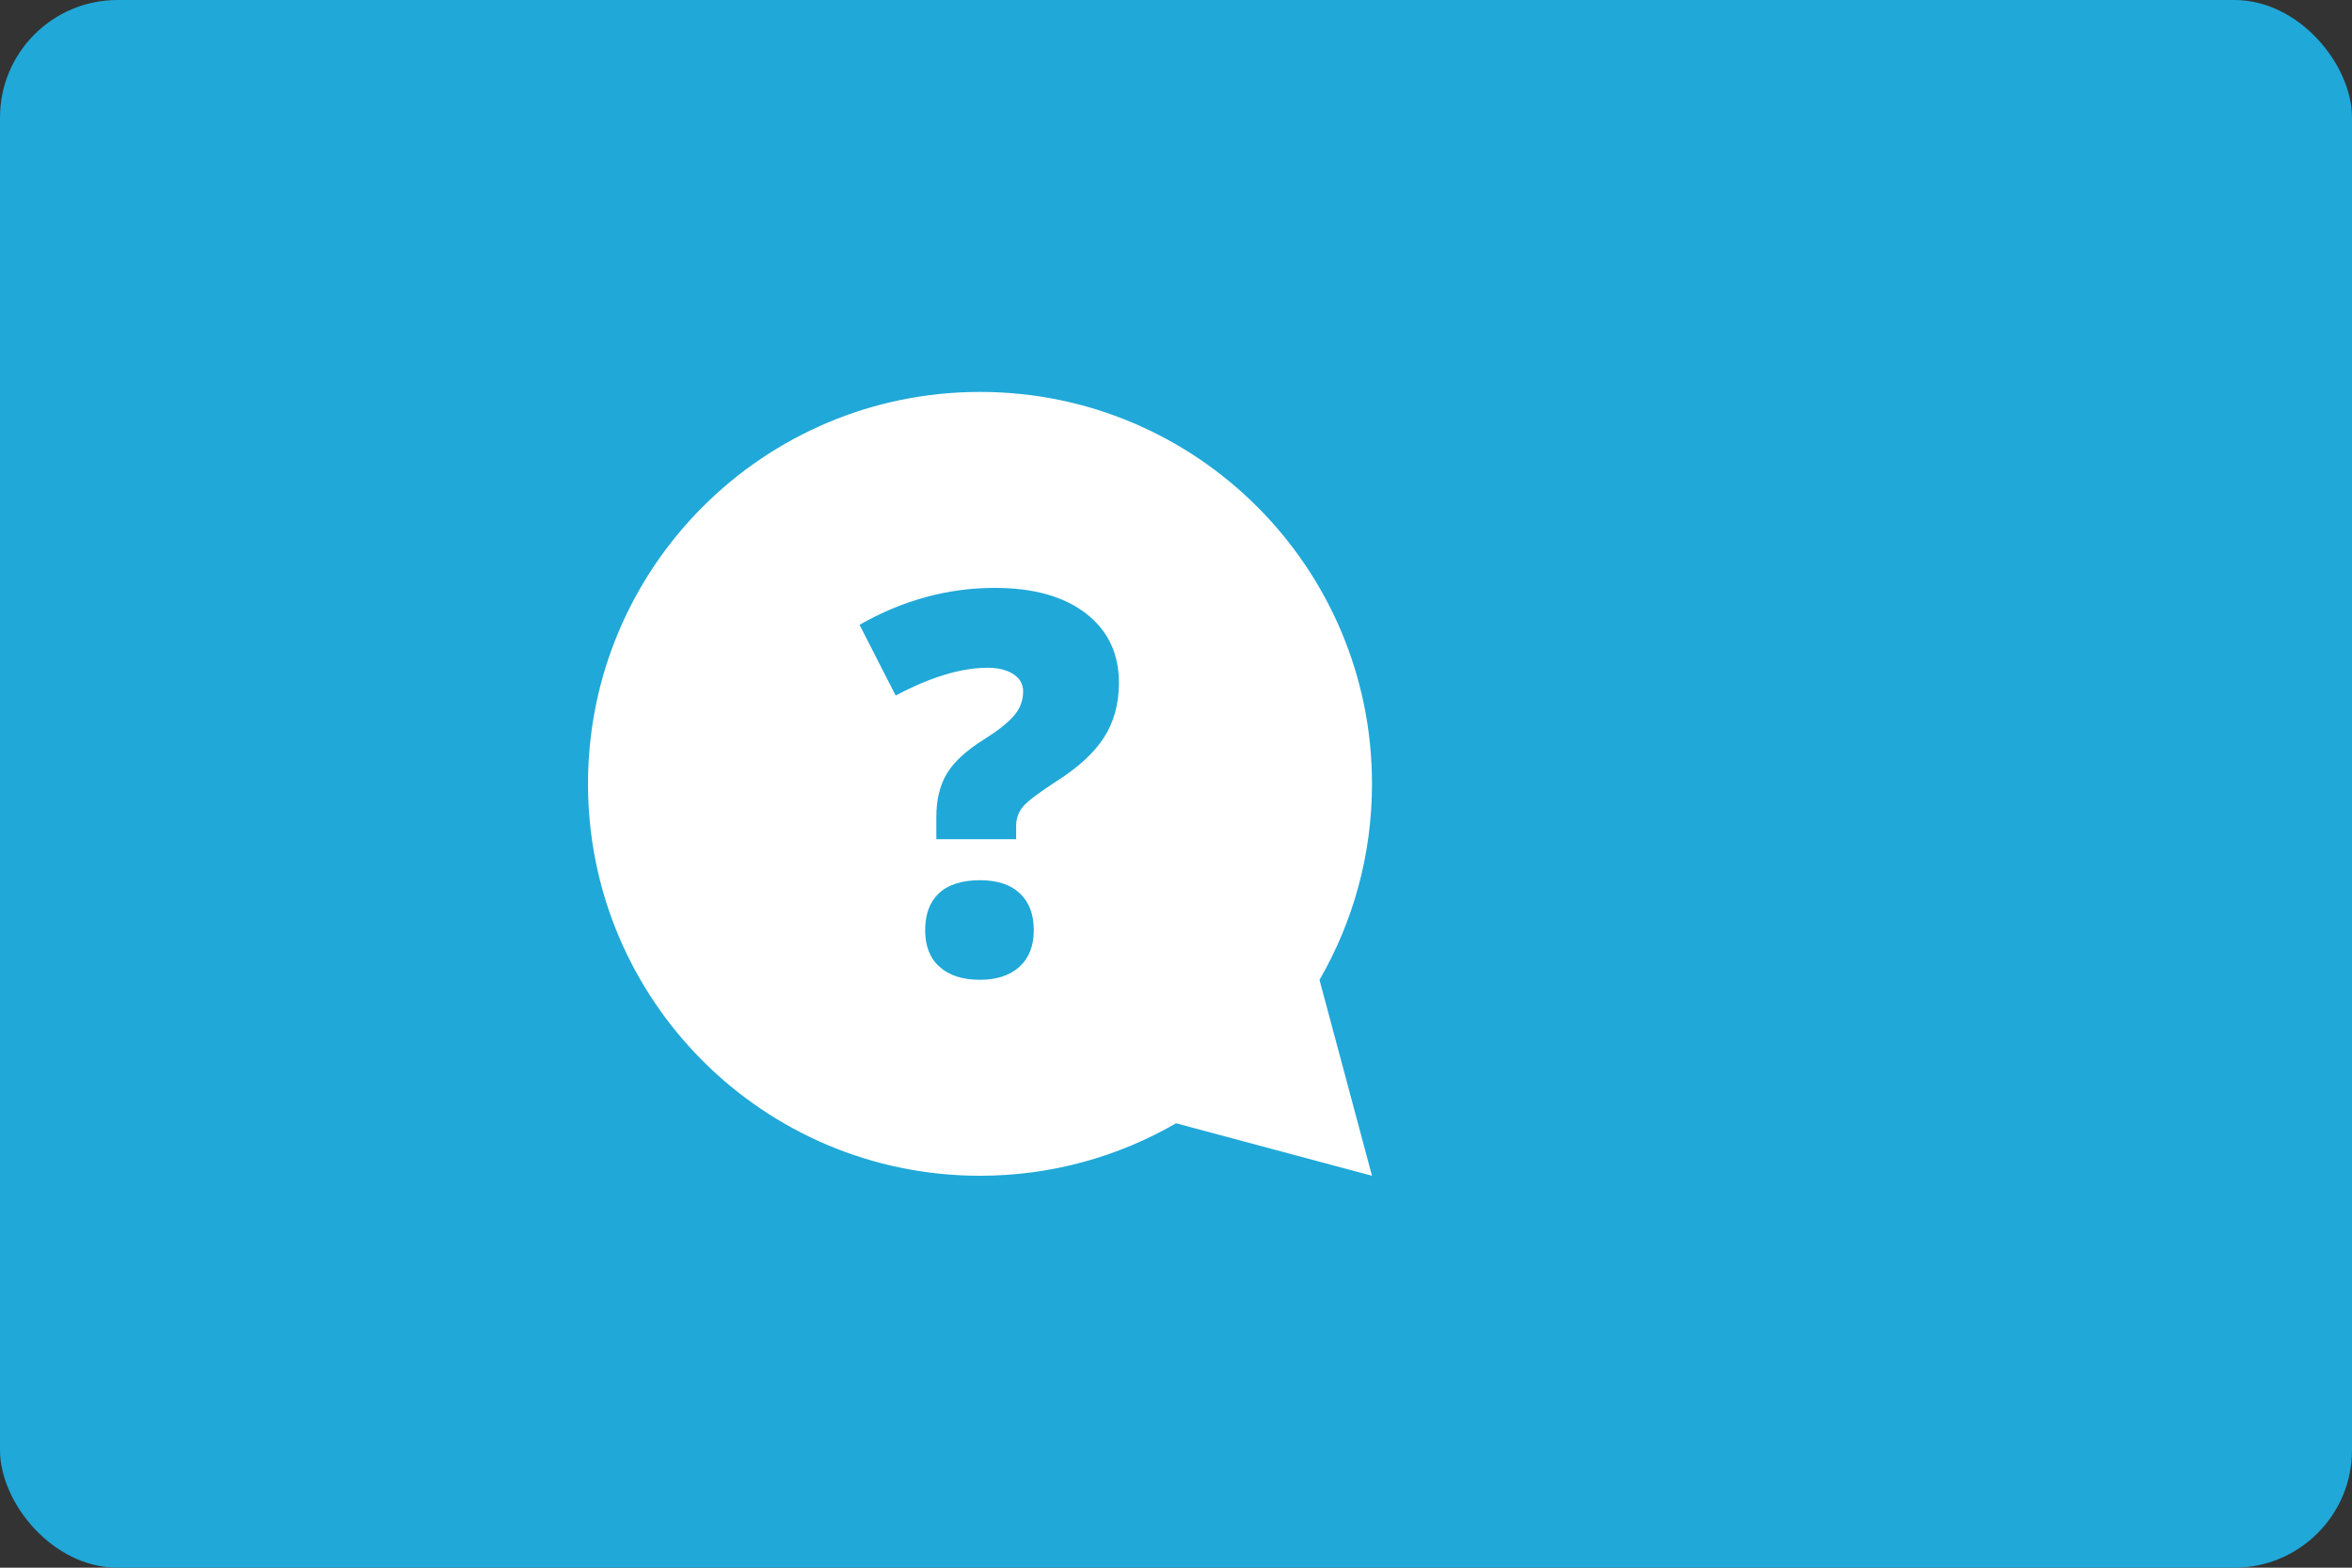 <svg width="60" height="40" viewBox="0 0 60 40" fill="none" xmlns="http://www.w3.org/2000/svg">
<rect x="0" y="0" width="60" height="40" fill="#333333" stroke="none"/>
<rect width="60" height="40" rx="3" fill="#20A8D8"/>
<g clip-path="url(#clip0_1035_3610)">
<path fill-rule="evenodd" clip-rule="evenodd" d="M25 10C30.523 10 35 14.477 35 20C35 21.822 34.512 23.53 33.661 25.002L35 30L30.002 28.661C28.53 29.512 26.822 30 25 30C19.477 30 15 25.523 15 20C15 14.477 19.477 10 25 10ZM23.886 21.413V20.842C23.886 20.41 23.974 20.043 24.151 19.744C24.327 19.448 24.642 19.155 25.093 18.872C25.451 18.648 25.709 18.444 25.865 18.263C26.023 18.082 26.1 17.874 26.1 17.64C26.1 17.455 26.017 17.308 25.849 17.199C25.681 17.092 25.462 17.038 25.192 17.038C24.524 17.038 23.743 17.273 22.849 17.747L21.927 15.942C23.027 15.315 24.178 15 25.378 15C26.363 15 27.137 15.217 27.699 15.65C28.261 16.082 28.544 16.674 28.544 17.421C28.544 17.955 28.417 18.419 28.168 18.809C27.919 19.201 27.518 19.572 26.97 19.921C26.506 20.222 26.214 20.442 26.098 20.58C25.98 20.72 25.922 20.885 25.922 21.076V21.413H23.886ZM23.601 23.732C23.601 23.327 23.718 23.012 23.954 22.79C24.192 22.57 24.54 22.459 25 22.459C25.442 22.459 25.781 22.57 26.017 22.794C26.255 23.019 26.372 23.331 26.372 23.732C26.372 24.135 26.25 24.448 26.005 24.669C25.759 24.889 25.424 25 25 25C24.561 25 24.219 24.891 23.972 24.672C23.723 24.452 23.601 24.14 23.601 23.732V23.732Z" fill="white"/>
</g>
<defs>
<clipPath id="clip0_1035_3610">
<rect width="20" height="20" fill="white" transform="translate(15 10)"/>
</clipPath>
</defs>
</svg>
